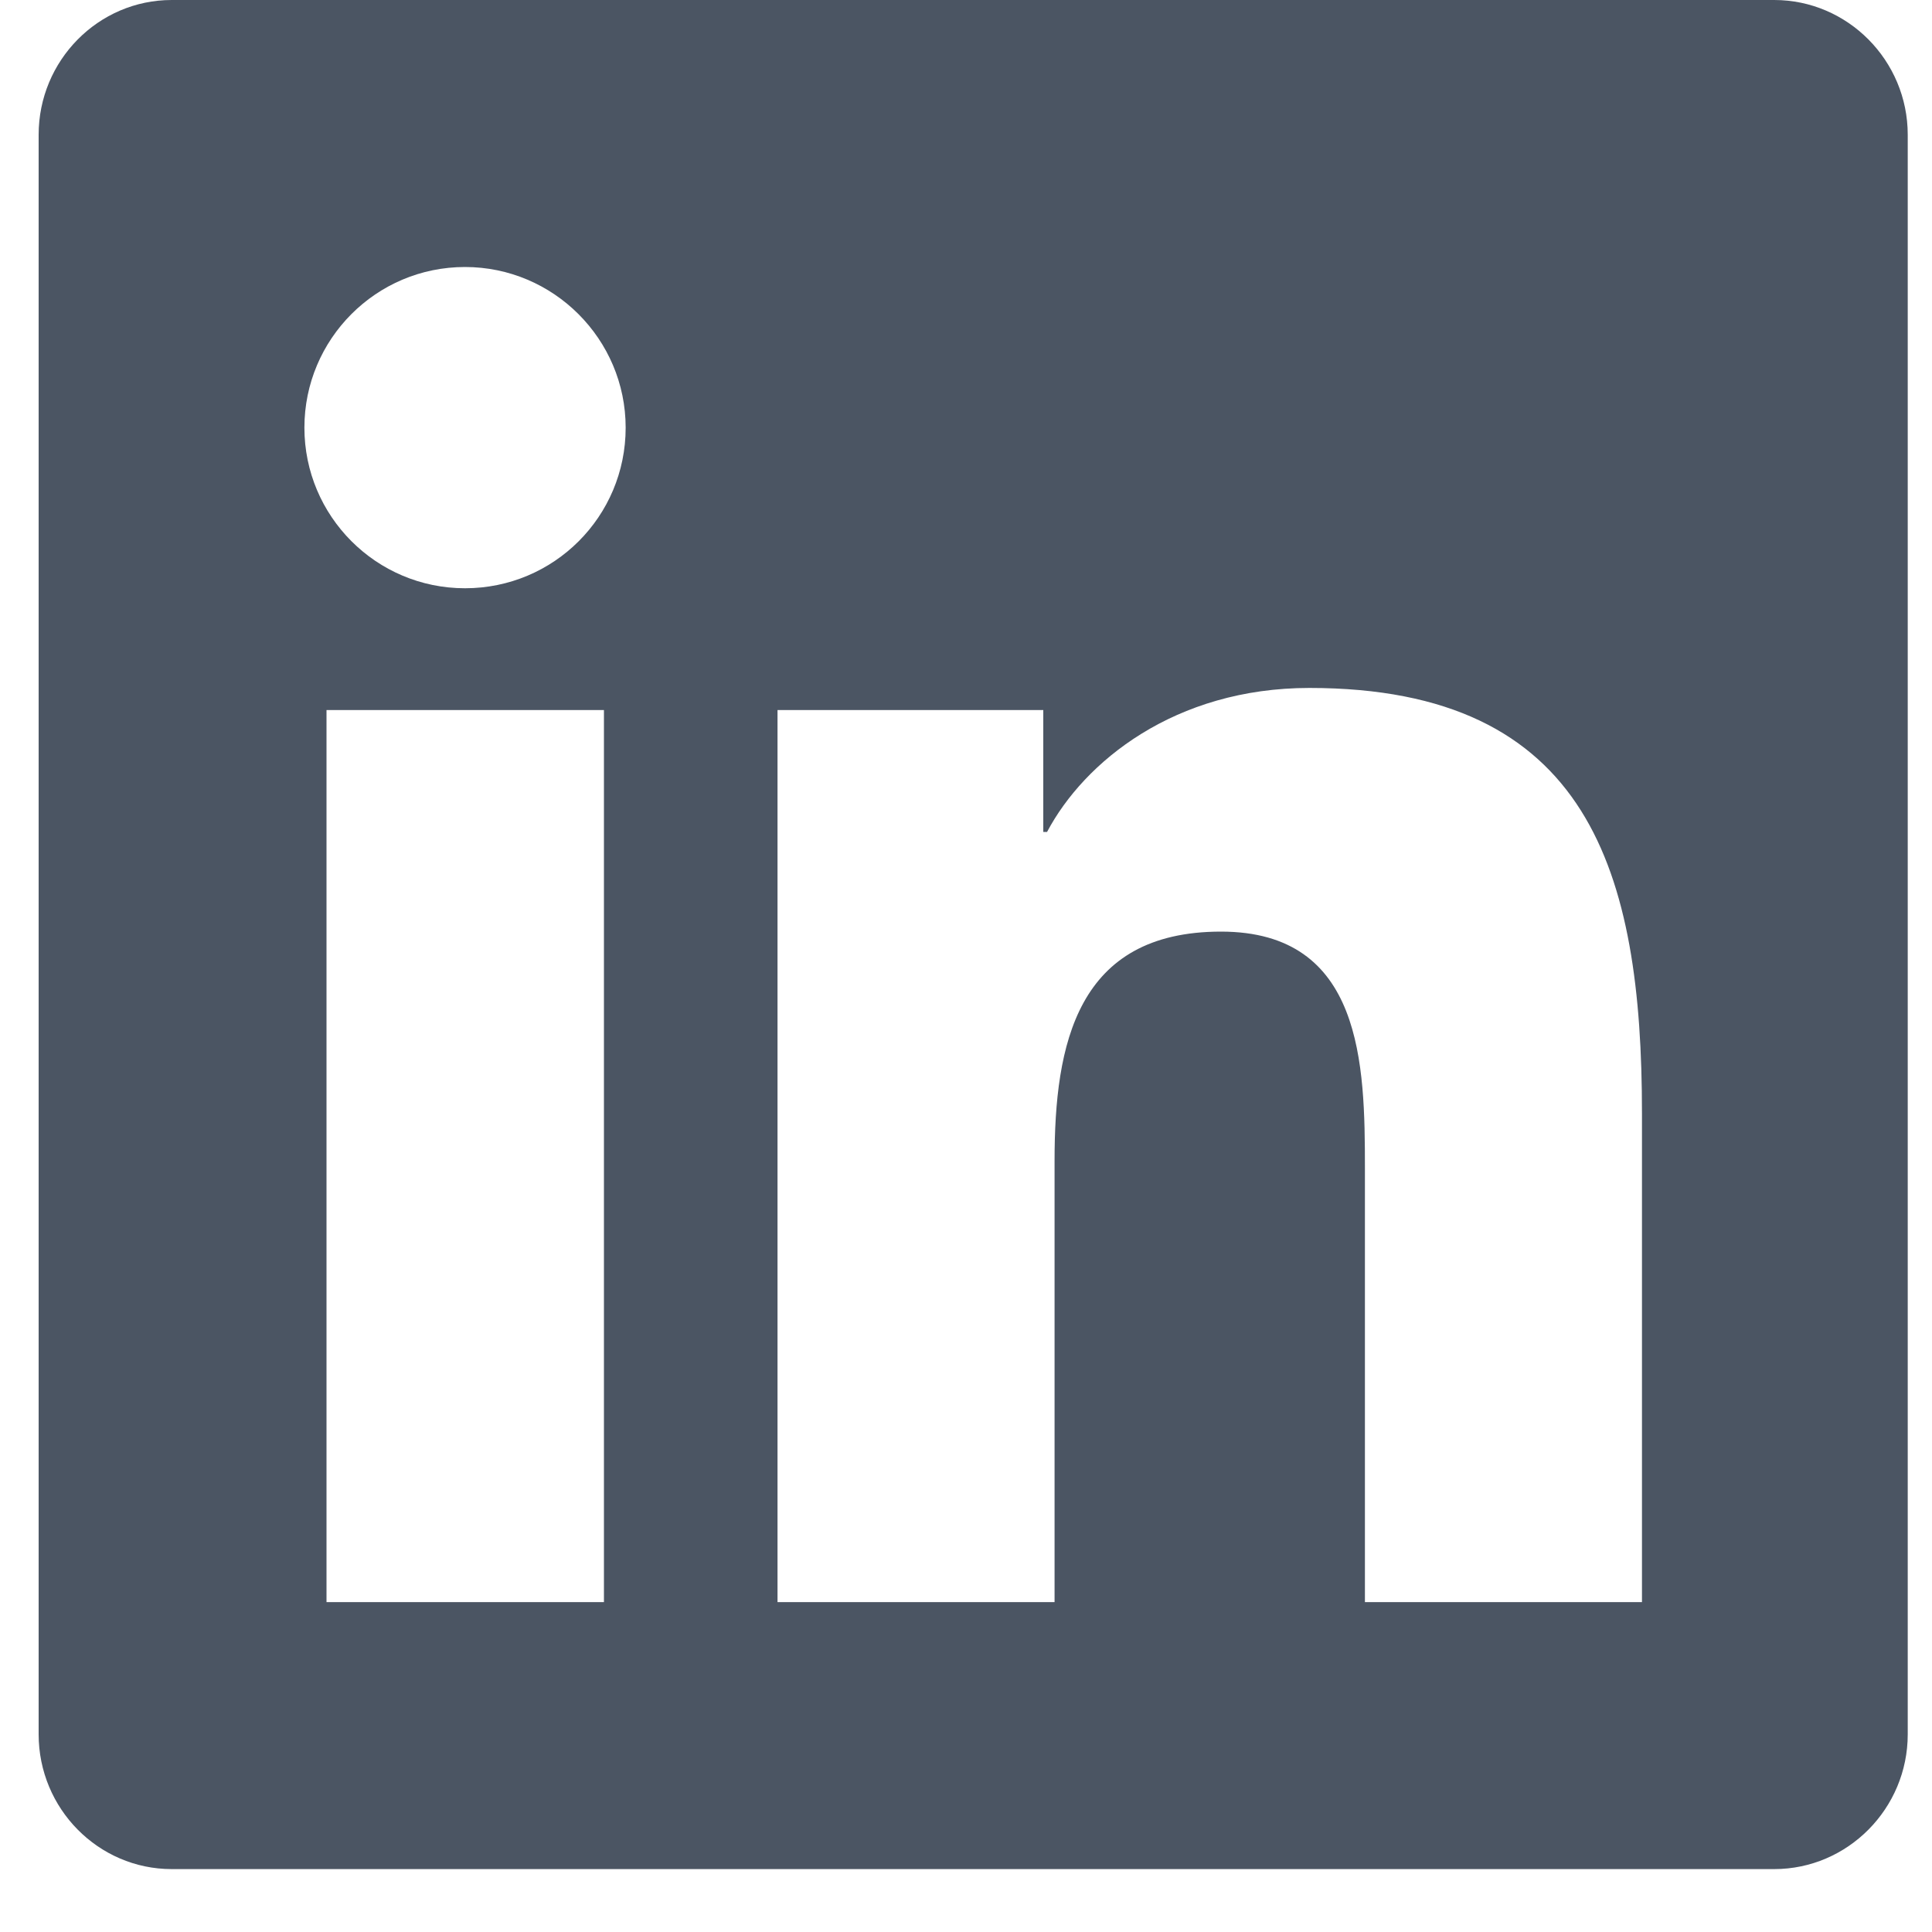 <svg width="25" height="25" viewBox="0 0 25 25" fill="none" xmlns="http://www.w3.org/2000/svg">
<path d="M22.958 0H2.222C1.272 0 0.5 0.783 0.5 1.744V22.442C0.5 23.403 1.272 24.186 2.222 24.186H22.958C23.909 24.186 24.686 23.403 24.686 22.442V1.744C24.686 0.783 23.909 0 22.958 0ZM7.81 20.731H4.225V9.188H7.815V20.731H7.81ZM6.017 7.612C4.867 7.612 3.939 6.678 3.939 5.534C3.939 4.389 4.867 3.455 6.017 3.455C7.162 3.455 8.096 4.389 8.096 5.534C8.096 6.684 7.167 7.612 6.017 7.612ZM21.247 20.731H17.662V15.116C17.662 13.777 17.635 12.055 15.8 12.055C13.932 12.055 13.646 13.513 13.646 15.019V20.731H10.061V9.188H13.5V10.765H13.549C14.029 9.858 15.2 8.902 16.944 8.902C20.572 8.902 21.247 11.294 21.247 14.404V20.731Z" fill="#4B5563"/>
</svg>
